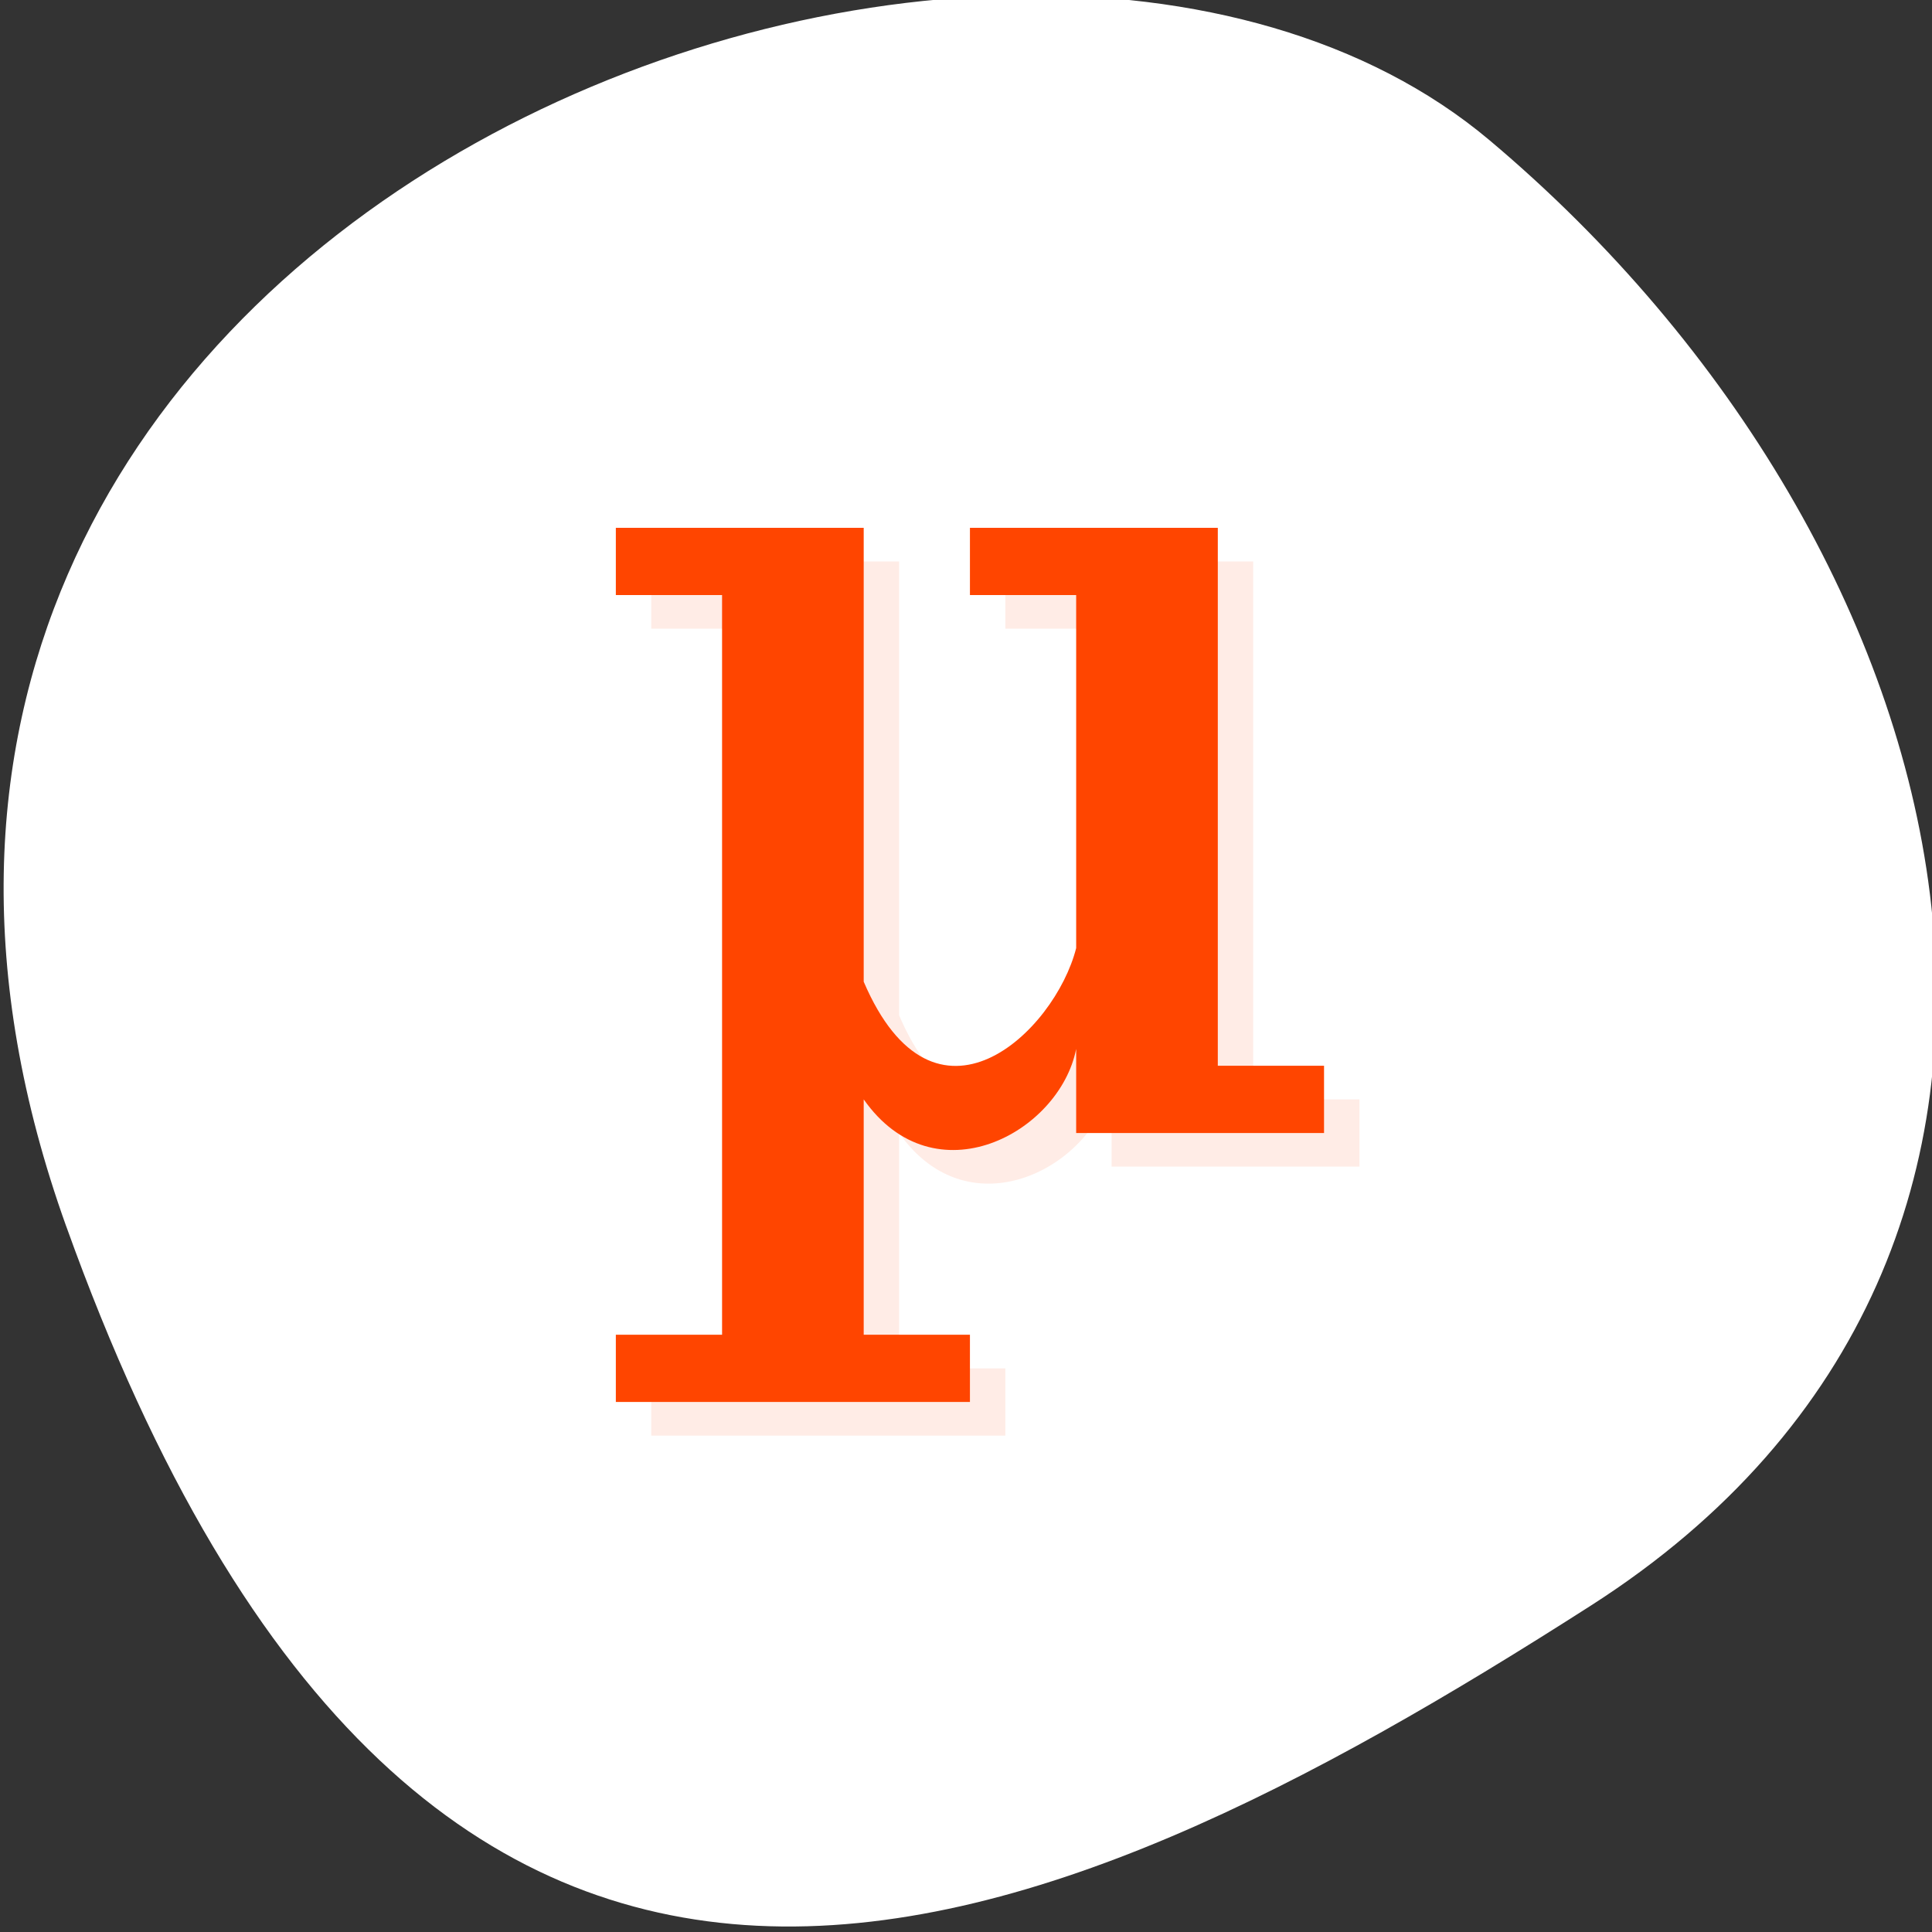 <svg xmlns="http://www.w3.org/2000/svg" viewBox="0 0 256 256"><rect x="0" y="0" width="256" height="256" fill="#333333" stroke="none"/><defs><clipPath><path d="M 0,64 H64 V128 H0 z"/></clipPath></defs><g style="fill:#fff;color:#000"><path d="m -1360.14 1641.33 c 46.11 -98.28 -119.59 -146.07 -181.85 -106.06 -62.25 40.01 -83.52 108.58 -13.01 143.08 70.51 34.501 148.75 61.26 194.86 -37.03 z" transform="matrix(-1.037 0 0 1.357 -1401.695 -2064.798)" style="fill:#fff"/></g><g transform="matrix(4.692 0 0 4.455 11.222 16.479)" style="fill:#ff4500"><path d="m 16 13 v 2 h 3 v 22 h -3 v 2 h 10 v -2 h -3 v -7 c 2 3 5.53 1 6 -1.5 v 2.5 h 7 v -2 h -3 v -16 h -7 v 2 h 3 v 10.5 c -0.602 2.5 -4 5.919 -6 1 v -13.5 h -7" style="opacity:0.1"/><path d="m 15 12 v 2 h 3 v 22 h -3 v 2 h 10 v -2 h -3 v -7 c 2 3 5.53 1 6 -1.5 v 2.5 h 7 v -2 h -3 v -16 h -7 v 2 h 3 v 10.5 c -0.602 2.5 -4 5.919 -6 1 v -13.5 h -7"/></g></svg>